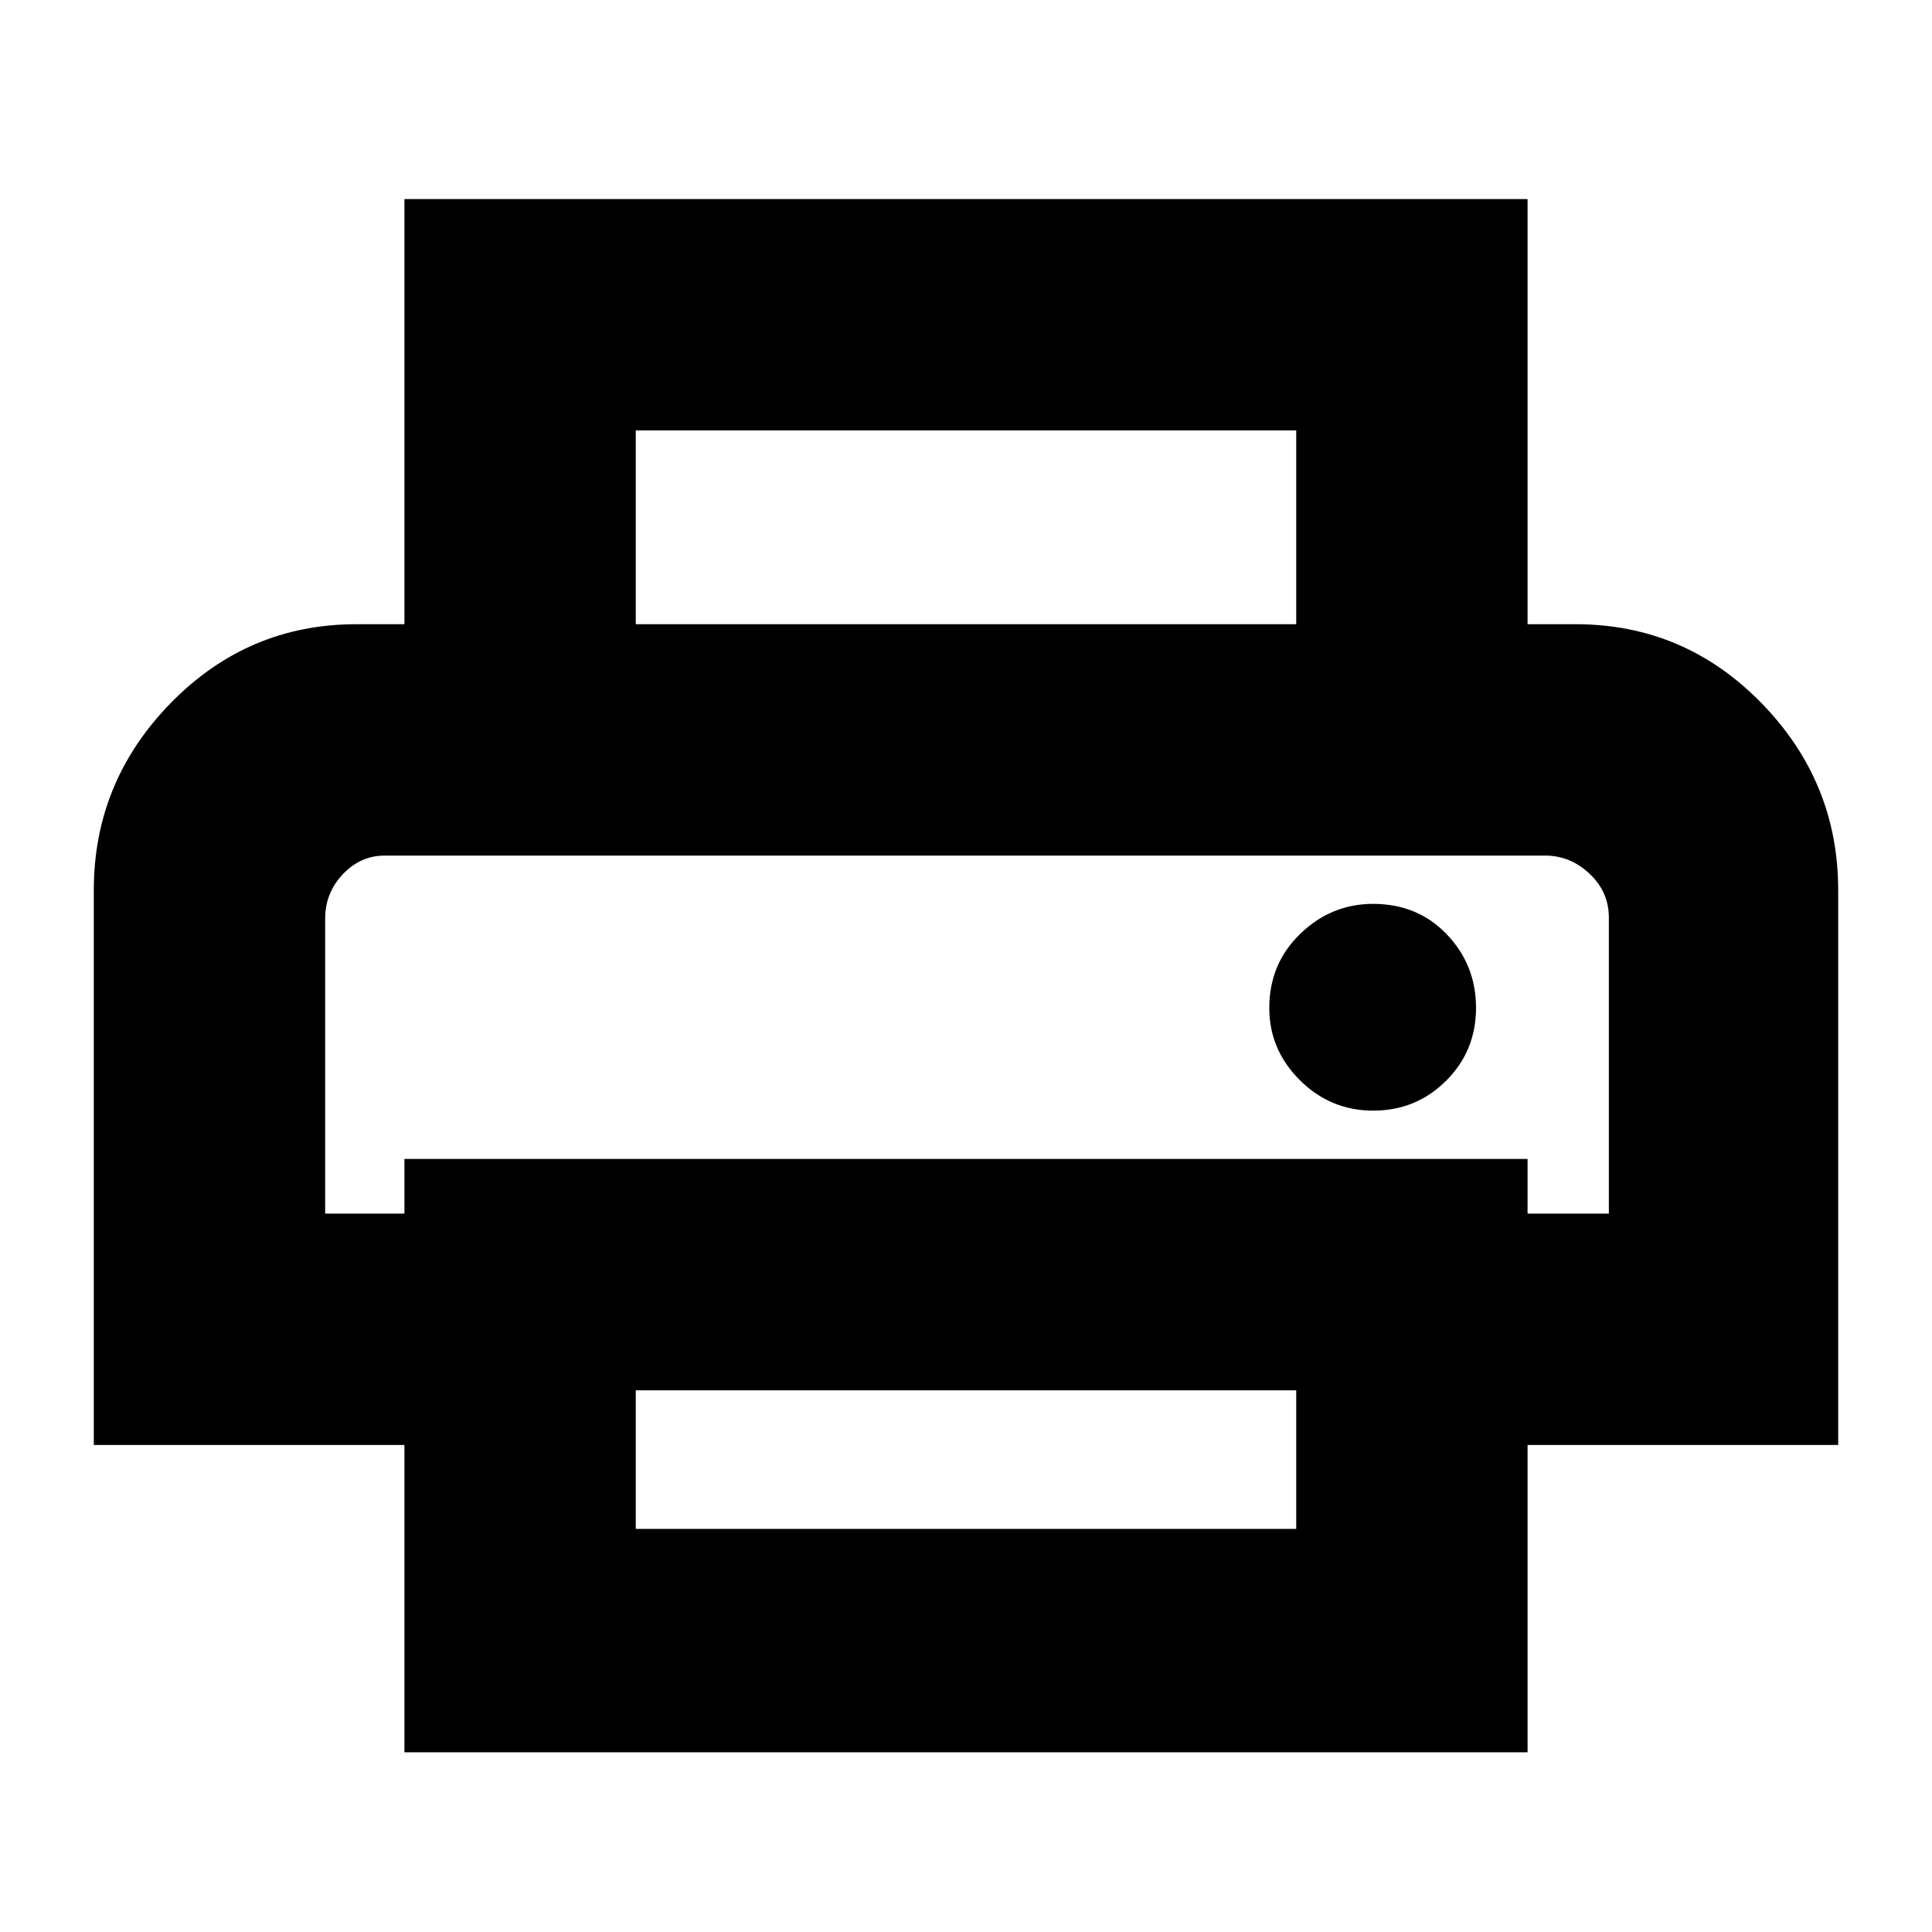 <svg xmlns="http://www.w3.org/2000/svg" height="20" viewBox="0 -960 960 960" width="20"><path d="M644.09-649.83v-96.3H315.91v96.3H200.96v-211.26h558.08v211.26H644.09ZM161.57-534.87h637.86-637.86Zm520.78 126.74q21.26 0 36.17-14.81 14.91-14.82 14.91-36.28 0-21.26-14.47-36.45-14.47-15.2-36.68-15.2-20.76 0-36.17 14.86t-15.41 36.87q0 20.75 15.2 35.88 15.2 15.13 36.45 15.13ZM644.09-200.3v-68.87H315.91v68.87h328.18Zm114.95 111H200.96V-242H46.61v-275.65q0-53.96 38.28-93.07 38.29-39.11 92.2-39.11h605.82q54.06 0 92.27 39.11 38.21 39.11 38.21 93.07V-242H759.04v152.7Zm40.39-267.66v-147.11q0-12.78-9.6-21.79t-22.05-9.01H191.22q-12.11 0-20.88 9.28t-8.77 22.11v146.52h39.39v-27.17h558.08v27.17h40.39Z"/></svg>